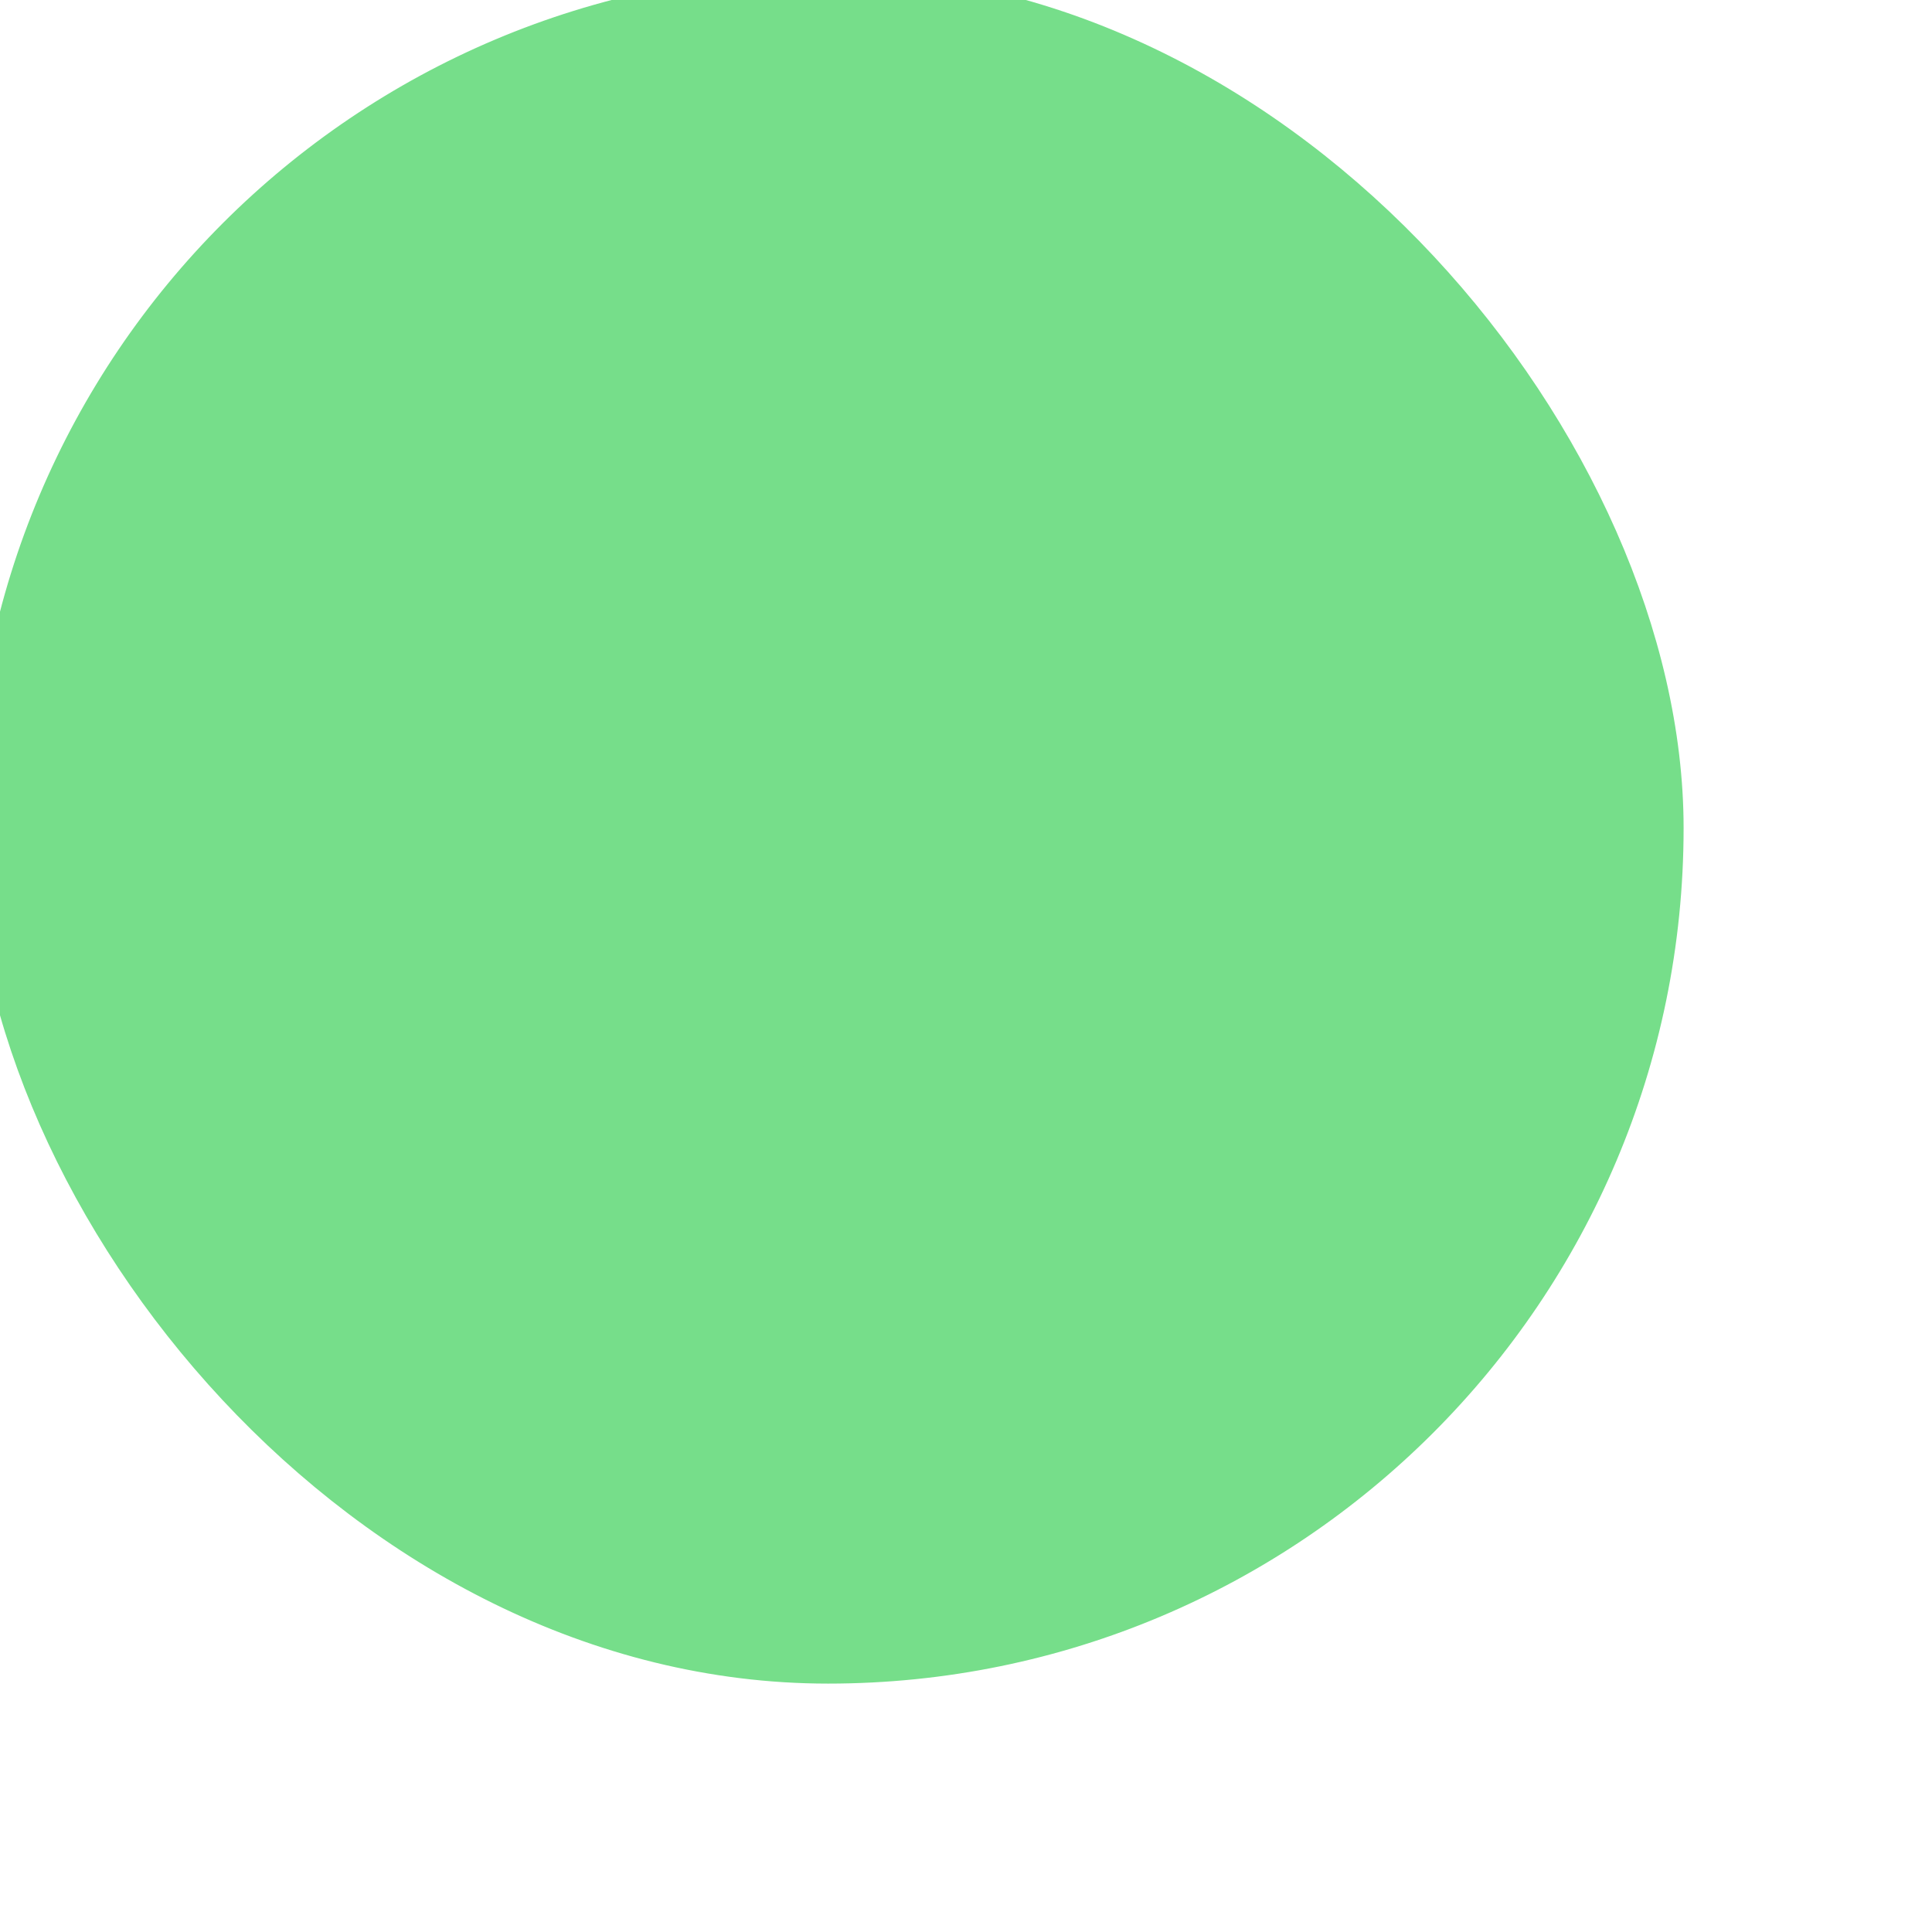 <svg id="Component_287_30" data-name="Component 287 – 30" xmlns="http://www.w3.org/2000/svg"
    width="35"
    height="35"
    viewBox="0 0 35 35"
    >
    <rect id="Rectangle_2322" data-name="Rectangle 2322" width="30" height="30" rx="15" fill="#76DE8A40" stroke="#76DE8A" stroke-width="1" />
    <path id="np_check_1231596_FFFFFF"
        d="M22.319,22a1.36,1.36,0,0,1,.992,2.341L16.889,30.7a1.042,1.042,0,0,1-1.448,0l-3.258-3.246a1.363,1.363,0,1,1,1.936-1.919l1.81,1.794a.365.365,0,0,0,.488,0l4.958-4.915A1.356,1.356,0,0,1,22.319,22Z"
        transform="translate(-2.732 -10.997)" fill="#76DE8A" />
</svg>